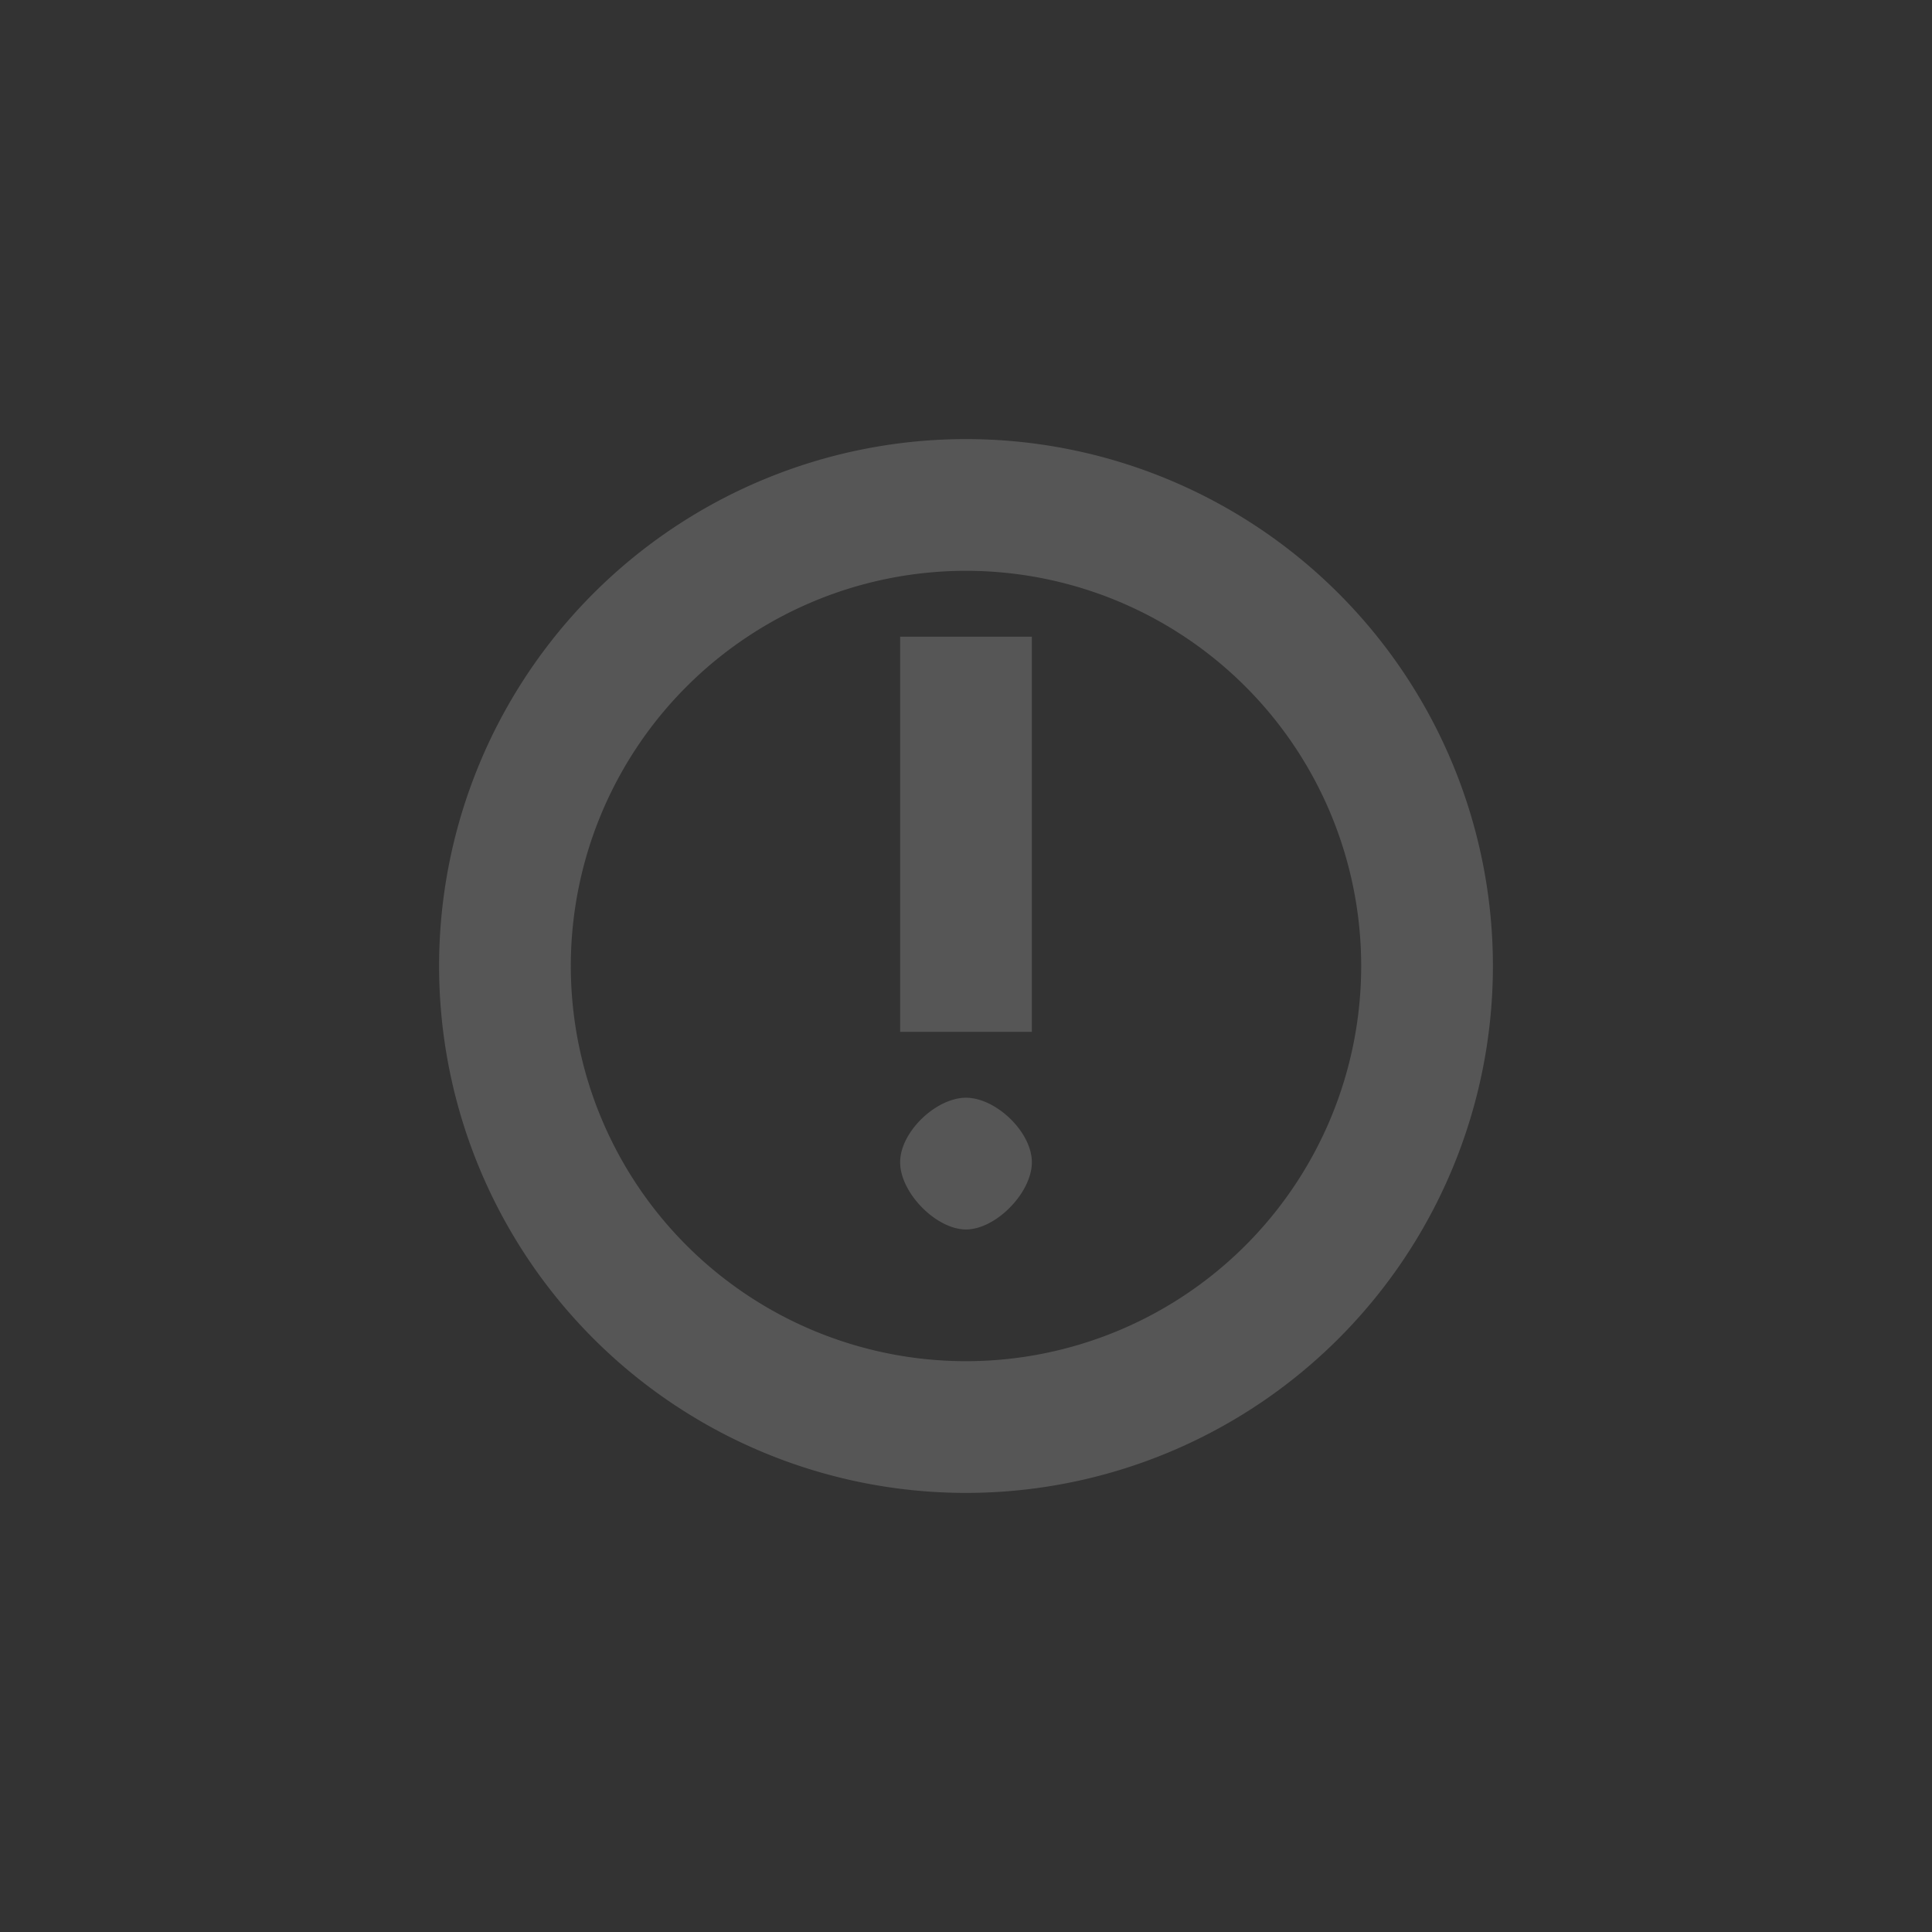 <?xml version="1.0" encoding="UTF-8" standalone="no"?>
<svg
   xmlns:dc="http://purl.org/dc/elements/1.1/"
   xmlns:cc="http://creativecommons.org/ns#"
   xmlns:rdf="http://www.w3.org/1999/02/22-rdf-syntax-ns#"
   xmlns:svg="http://www.w3.org/2000/svg"
   xmlns="http://www.w3.org/2000/svg"
   xmlns:xlink="http://www.w3.org/1999/xlink"
   xmlns:sodipodi="http://sodipodi.sourceforge.net/DTD/sodipodi-0.dtd"
   xmlns:inkscape="http://www.inkscape.org/namespaces/inkscape"
   id="svg"
   width="100%"
   height="100%"
   version="1.1"
   viewBox="0 0 22 22"
   sodipodi:docname="notification.svg"
   inkscape:version="0.92.4 (5da689c313, 2019-01-14)">
  <rect x="0" y="0" width="22" height="22" fill="#333333" stroke="none"/>
  <sodipodi:namedview
     pagecolor="#ffffff"
     bordercolor="#666666"
     borderopacity="1"
     objecttolerance="10"
     gridtolerance="10"
     guidetolerance="10"
     inkscape:pageopacity="0"
     inkscape:pageshadow="2"
     inkscape:window-width="1366"
     inkscape:window-height="707"
     id="namedview33"
     showgrid="true"
     inkscape:zoom="5.2693537"
     inkscape:cx="14.456122"
     inkscape:cy="5.0351971"
     inkscape:window-x="0"
     inkscape:window-y="0"
     inkscape:window-maximized="1"
     inkscape:current-layer="svg">
    <inkscape:grid
       type="xygrid"
       id="grid842" />
  </sodipodi:namedview>
  <defs
     id="defs81">
    <style
       id="current-color-scheme"
       type="text/css">
   .ColorScheme-Text { color:#565656; } .ColorScheme-Highlight { color:#5294e2; } .ColorScheme-ButtonBackground { color:#565656; }
  </style>
    <linearGradient
       id="linearGradient5399"
       x1="317.917"
       x2="317.917"
       y1="909.772"
       y2="912.772"
       gradientUnits="userSpaceOnUse"
       xlink:href="#linearGradient4254" />
    <linearGradient
       id="linearGradient4254">
      <stop
         id="stop4256"
         offset="0"
         style="stop-color:#888888;stop-opacity:1" />
      <stop
         id="stop4258"
         offset="1"
         style="stop-color:#232323;stop-opacity:1" />
    </linearGradient>
  </defs>
  <g
     id="notification-active">
    <rect
       id="rect3068"
       width="22"
       height="22"
       x="0"
       y="40"
       style="opacity:0;fill:currentColor;fill-opacity:0.941;stroke:none" />
    <path
       id="path4238"
       class="ColorScheme-Highlight"
       d="m 11,45 c -3.314,0 -6,2.686 -6,6 0,3.314 2.686,6 6,6 3.314,0 6,-2.686 6,-6 0,-3.314 -2.686,-6 -6,-6 z"
       style="color:#5294e2;opacity:1;fill:currentColor;fill-opacity:1;fill-rule:nonzero;stroke:none;stroke-width:1;stroke-linecap:round;stroke-linejoin:round;stroke-miterlimit:4;stroke-dasharray:none;stroke-dashoffset:0;stroke-opacity:1"
       inkscape:connector-curvature="0" />
    <path
       id="path4173-0"
       class="ColorScheme-Text"
       d="m 10,48 v 4 h 2 v -4 z m 1,5 c -0.453,0 -1,0.518 -1,0.98 C 10,54.443 10.547,55 11,55 11.453,55 12,54.443 12,53.98 12,53.518 11.453,53 11,53 Z"
       style="color:#565656;opacity:1;fill:#ffffff;fill-opacity:0.941;stroke:none"
       inkscape:connector-curvature="0"
       sodipodi:nodetypes="cccccsssss" />
  </g>
  <path
     id="expander-bottom"
     class="ColorScheme-Text"
     d="m -18,23 2,-2 2,2 z"
     style="fill:currentColor;fill-opacity:1;opacity:1" />
  <path
     id="expander-top"
     class="ColorScheme-Text"
     d="m -18,17 2,2 2,-2 z"
     style="fill:currentColor;fill-opacity:1;opacity:1" />
  <path
     id="expander-right"
     class="ColorScheme-Text"
     d="m -13,18 -2,2 2,2 z"
     style="fill:currentColor;fill-opacity:1;opacity:1" />
  <path
     id="expander-left"
     class="ColorScheme-Text"
     d="m -19,18 2,2 -2,2 z"
     style="fill:currentColor;fill-opacity:1;opacity:1" />
  <g
     id="notification-inactive">
    <rect
       id="rect3028"
       class="ColorScheme-Text"
       width="22"
       height="22"
       x="0"
       y="0"
       style="fill:currentColor;fill-opacity:0;stroke:none" />
    <g
       id="g4185">
      <path
         id="path4163"
         class="ColorScheme-Text"
         d="m 11,5 a 6,6 0 0 0 -6,6 6,6 0 0 0 6,6 6,6 0 0 0 6,-6 6,6 0 0 0 -6,-6 z m 0,1.5 A 4.5,4.5 0 0 1 15.5,11 4.5,4.5 0 0 1 11,15.5 4.5,4.5 0 0 1 6.5,11 4.5,4.5 0 0 1 11,6.5 Z m -0.75,0.75 v 4.5 h 1.5 V 7.25 Z M 11,12.5 c -0.34,0 -0.75,0.389 -0.75,0.735 C 10.25,13.582 10.66,14 11,14 11.34,14 11.75,13.582 11.75,13.235 11.75,12.889 11.34,12.5 11,12.5 Z"
         style="color:#565656;opacity:1;fill:currentColor;fill-opacity:1;fill-rule:nonzero;stroke:none;stroke-width:1;stroke-linecap:round;stroke-linejoin:round;stroke-miterlimit:4;stroke-dasharray:none;stroke-dashoffset:0;stroke-opacity:1"
         inkscape:connector-curvature="0" />
    </g>
  </g>
  <g
     id="notification-disabled">
    <rect
       id="rect3022"
       width="22"
       height="22"
       x="0"
       y="-40"
       style="fill:currentColor;fill-opacity:0.941;stroke:none;opacity:0" />
    <path
       id="path4196"
       class="ColorScheme-Text"
       d="m 11,-35 a 6,6 0 0 0 -6,6 6,6 0 0 0 6,6 6,6 0 0 0 6,-6 6,6 0 0 0 -6,-6 z m 0,1.5 A 4.5,4.5 0 0 1 15.5,-29 4.5,4.5 0 0 1 11,-24.5 4.5,4.5 0 0 1 6.5,-29 4.5,4.5 0 0 1 11,-33.5 Z m -0.75,0.75 v 4.5 h 1.5 v -4.5 z M 11,-27.5 c -0.34,0 -0.75,0.389 -0.75,0.735 C 10.25,-26.418 10.66,-26 11,-26 c 0.34,0 0.75,-0.418 0.75,-0.765 C 11.75,-27.111 11.34,-27.5 11,-27.5 Z"
       style="color:#565656;opacity:0.3;fill:currentColor;fill-opacity:1;fill-rule:nonzero;stroke:none;stroke-width:1;stroke-linecap:round;stroke-linejoin:round;stroke-miterlimit:4;stroke-dasharray:none;stroke-dashoffset:0;stroke-opacity:1"
       inkscape:connector-curvature="0" />
  </g>
  <g
     id="notification-empty">
    <rect
       id="rect3798"
       width="22"
       height="22"
       x="40"
       y="-40"
       style="fill:currentColor;fill-opacity:0.941;stroke:none;opacity:0" />
    <path
       id="path4226"
       class="ColorScheme-Text"
       d="m 51,-35 a 6,6 0 0 0 -6,6 6,6 0 0 0 6,6 6,6 0 0 0 6,-6 6,6 0 0 0 -6,-6 z m 0,1.5 a 4.5,4.5 0 0 1 4.5,4.5 4.5,4.5 0 0 1 -4.5,4.5 4.5,4.5 0 0 1 -4.5,-4.5 4.5,4.5 0 0 1 4.5,-4.5 z"
       style="color:#565656;opacity:1;fill:currentColor;fill-opacity:1;fill-rule:nonzero;stroke:none;stroke-width:1;stroke-linecap:round;stroke-linejoin:round;stroke-miterlimit:4;stroke-dasharray:none;stroke-dashoffset:0;stroke-opacity:1"
       inkscape:connector-curvature="0" />
  </g>
  <g
     id="notification-progress-active">
    <rect
       id="rect3009"
       width="22"
       height="22"
       x="40"
       y="0"
       style="fill:currentColor;fill-opacity:0.941;stroke:none;opacity:0" />
    <path
       id="path4233"
       class="ColorScheme-Highlight"
       d="m 51,5 c -3.314,0 -6,2.686 -6,6 0,3.314 2.686,6 6,6 3.314,0 6,-2.686 6,-6 0,-3.314 -2.686,-6 -6,-6 z"
       style="color:#5294e2;opacity:1;fill:currentColor;fill-opacity:1;fill-rule:nonzero;stroke:none;stroke-width:1;stroke-linecap:round;stroke-linejoin:round;stroke-miterlimit:4;stroke-dasharray:none;stroke-dashoffset:0;stroke-opacity:1"
       inkscape:connector-curvature="0" />
  </g>
  <g
     id="notification-progress-inactive">
    <rect
       id="rect3060"
       width="22"
       height="22"
       x="40"
       y="40"
       style="fill:currentColor;fill-opacity:0.941;stroke:none;opacity:0" />
    <path
       id="path4241"
       class="ColorScheme-Text"
       d="m 51,45 c -3.314,0 -6,2.686 -6,6 0,3.314 2.686,6 6,6 3.314,0 6,-2.686 6,-6 0,-3.314 -2.686,-6 -6,-6 z"
       style="color:#565656;opacity:0.3;fill:currentColor;fill-opacity:1;fill-rule:nonzero;stroke:none;stroke-width:1;stroke-linecap:round;stroke-linejoin:round;stroke-miterlimit:4;stroke-dasharray:none;stroke-dashoffset:0;stroke-opacity:1"
       inkscape:connector-curvature="0" />
  </g>
</svg>
